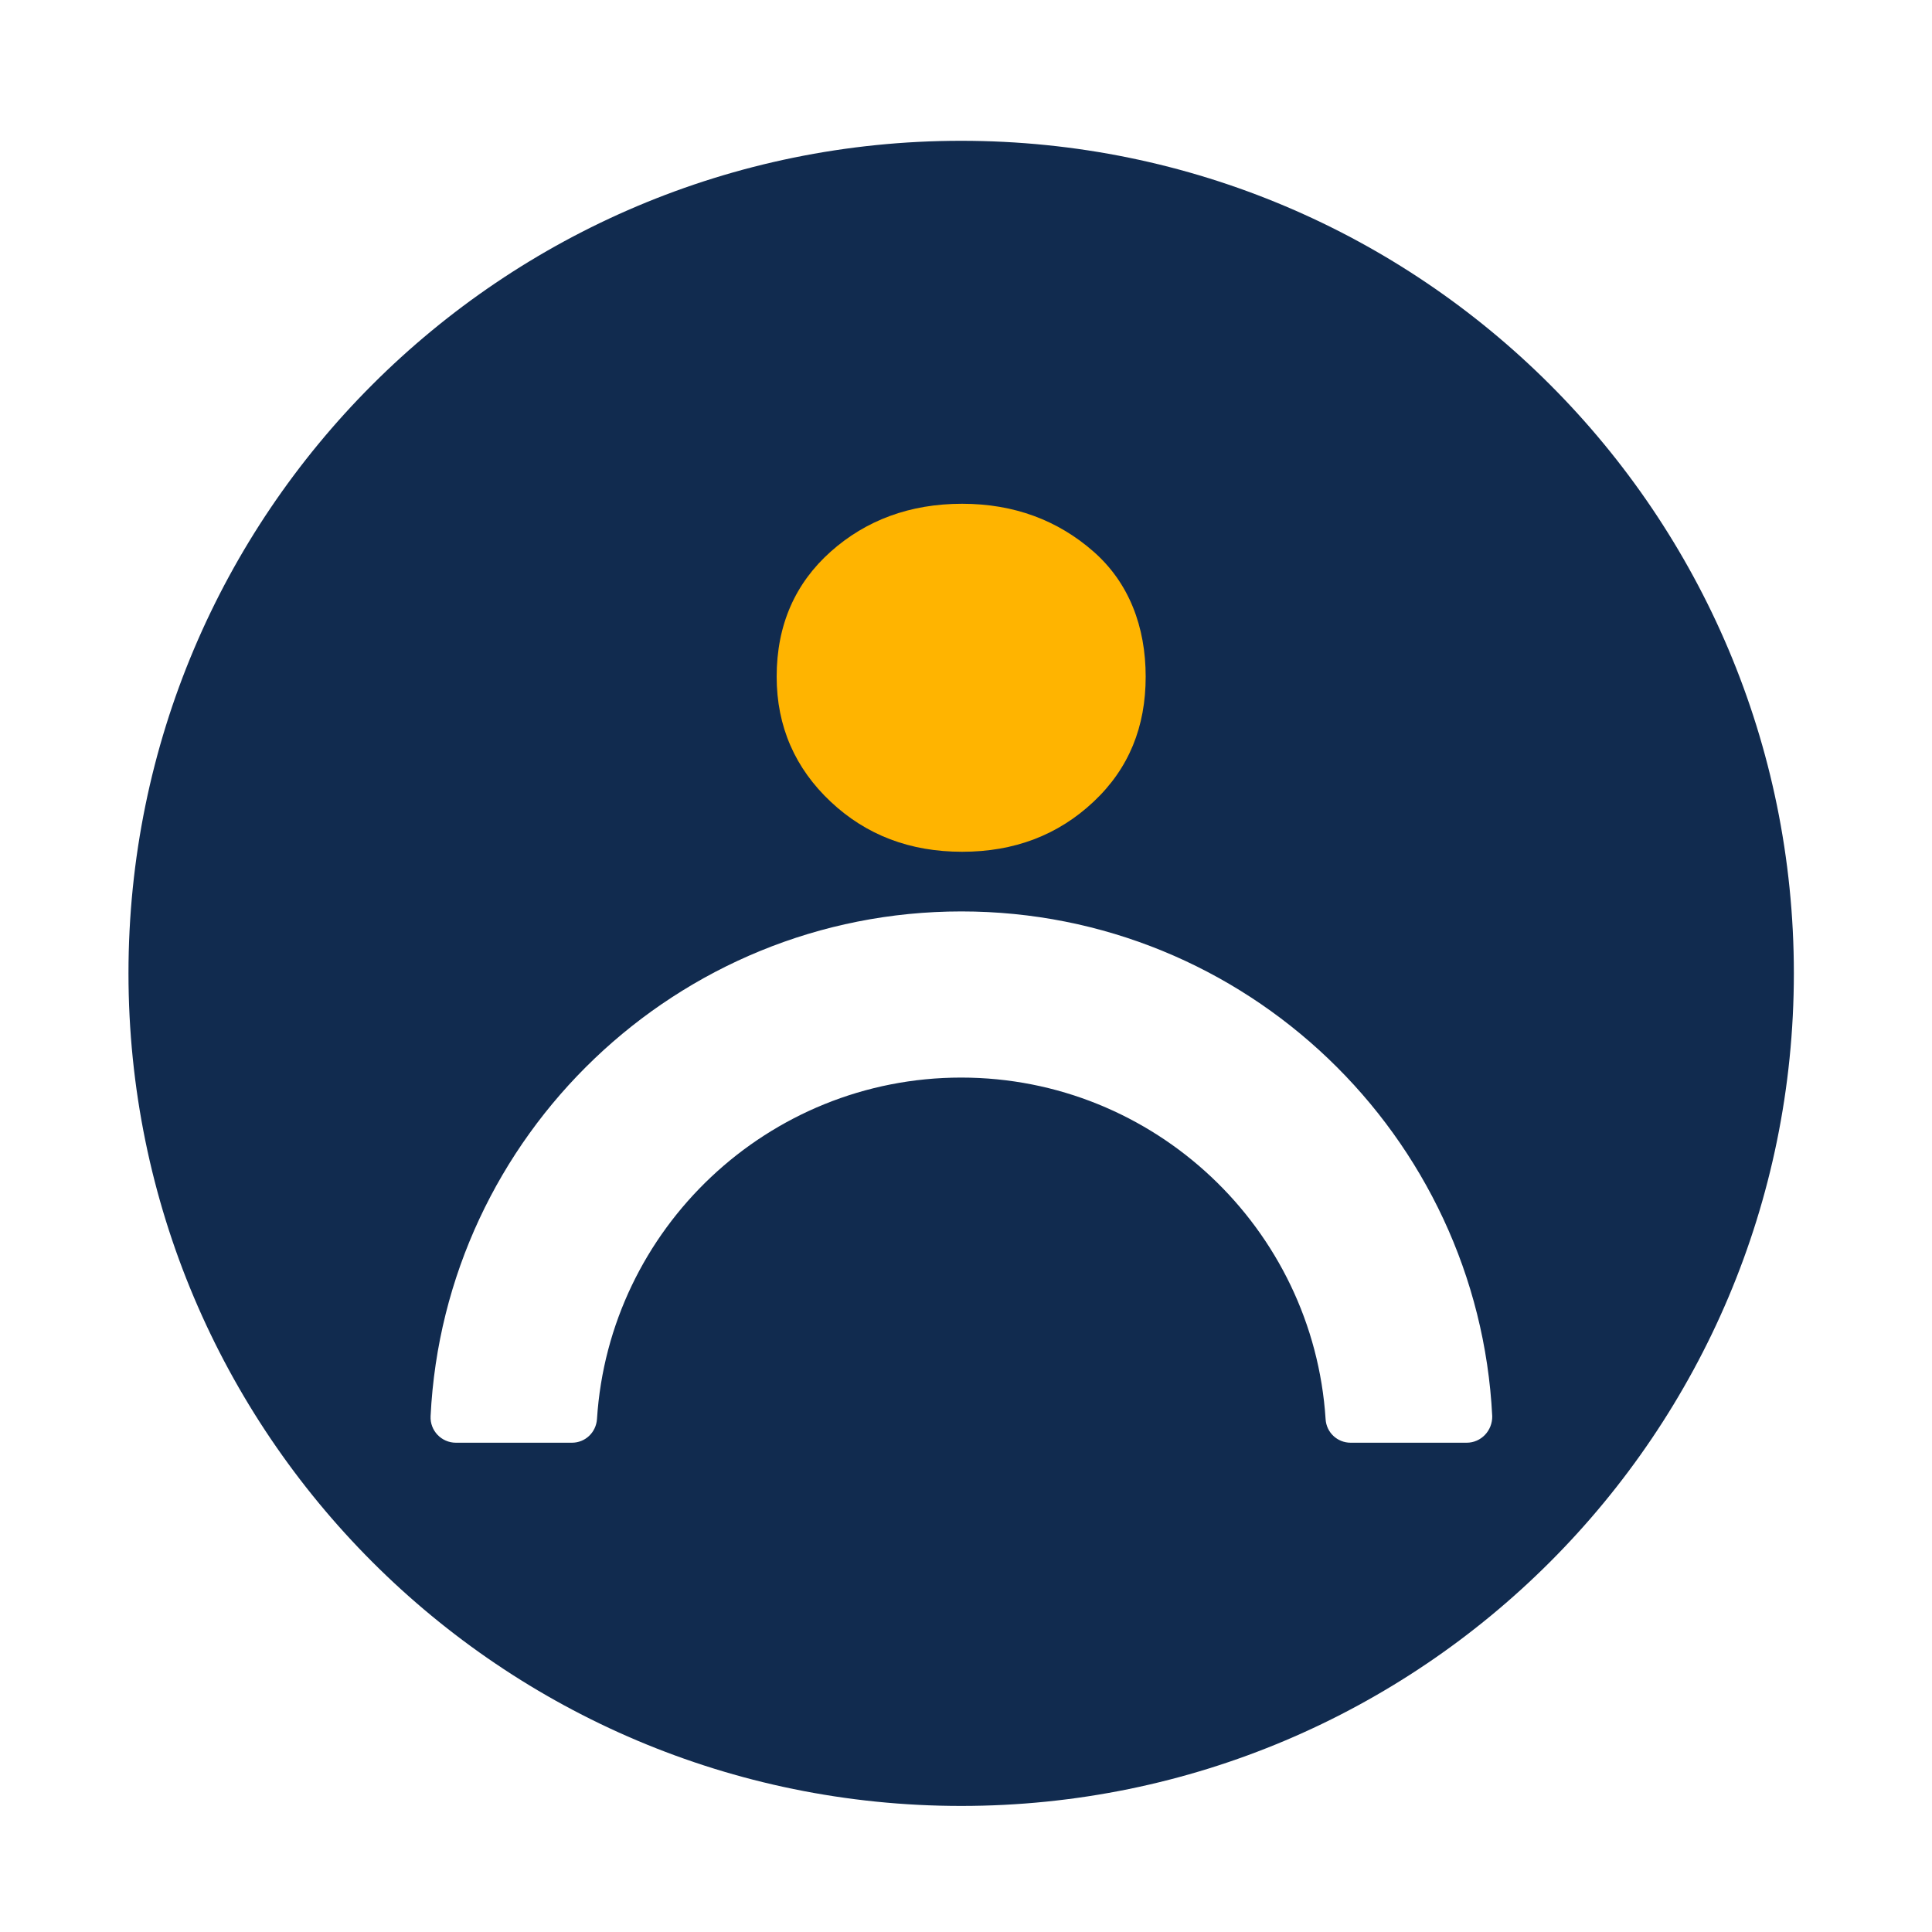 <?xml version="1.0" encoding="utf-8"?>
<!-- Generator: Adobe Illustrator 24.3.0, SVG Export Plug-In . SVG Version: 6.00 Build 0)  -->
<svg version="1.1" id="Layer_1" xmlns="http://www.w3.org/2000/svg" xmlns:xlink="http://www.w3.org/1999/xlink" x="0px" y="0px"
	 viewBox="0 0 800 800" style="enable-background:new 0 0 800 800;" xml:space="preserve">
<style type="text/css">
	.st0{fill:#112B4F;}
	.st1{display:none;fill:none;stroke:#112B4F;stroke-width:102;stroke-miterlimit:10;}
	.st2{fill:#FFB400;}
</style>
<path class="st0" d="M398,58.3C207.6,58.3,53.2,212.6,53.2,403S207.6,747.8,398,747.8S742.8,593.4,742.8,403S588.4,58.3,398,58.3z
	 M607.3,597.4h-48c-5.6,0-10.1-4.3-10.4-9.8C543.8,508.7,478,446.2,398,446.2s-145.8,62.6-150.8,141.4c-0.4,5.6-4.9,9.8-10.4,9.8
	h-48c-6,0-10.8-5-10.5-11c5.7-116.2,102.1-209,219.8-209s214,92.8,219.8,209C618,592.4,613.3,597.4,607.3,597.4z"/>
<circle id="circle" class="st1" cx="400" cy="397.8" r="290.1"/>
<path class="st2" d="M398.4,352.7c-21.6,0-39.7-6.9-54.4-20.7c-14.7-13.8-22.4-31.1-22.4-51.8c0-21.6,7.8-38.8,22.4-51.8
	s32.8-19.8,54.4-19.8s39.7,6.9,54.4,19.8c14.7,12.9,21.6,31.1,21.6,51.8s-6.9,38-21.6,51.8C438.1,345.8,420,352.7,398.4,352.7z"/>
</svg>
